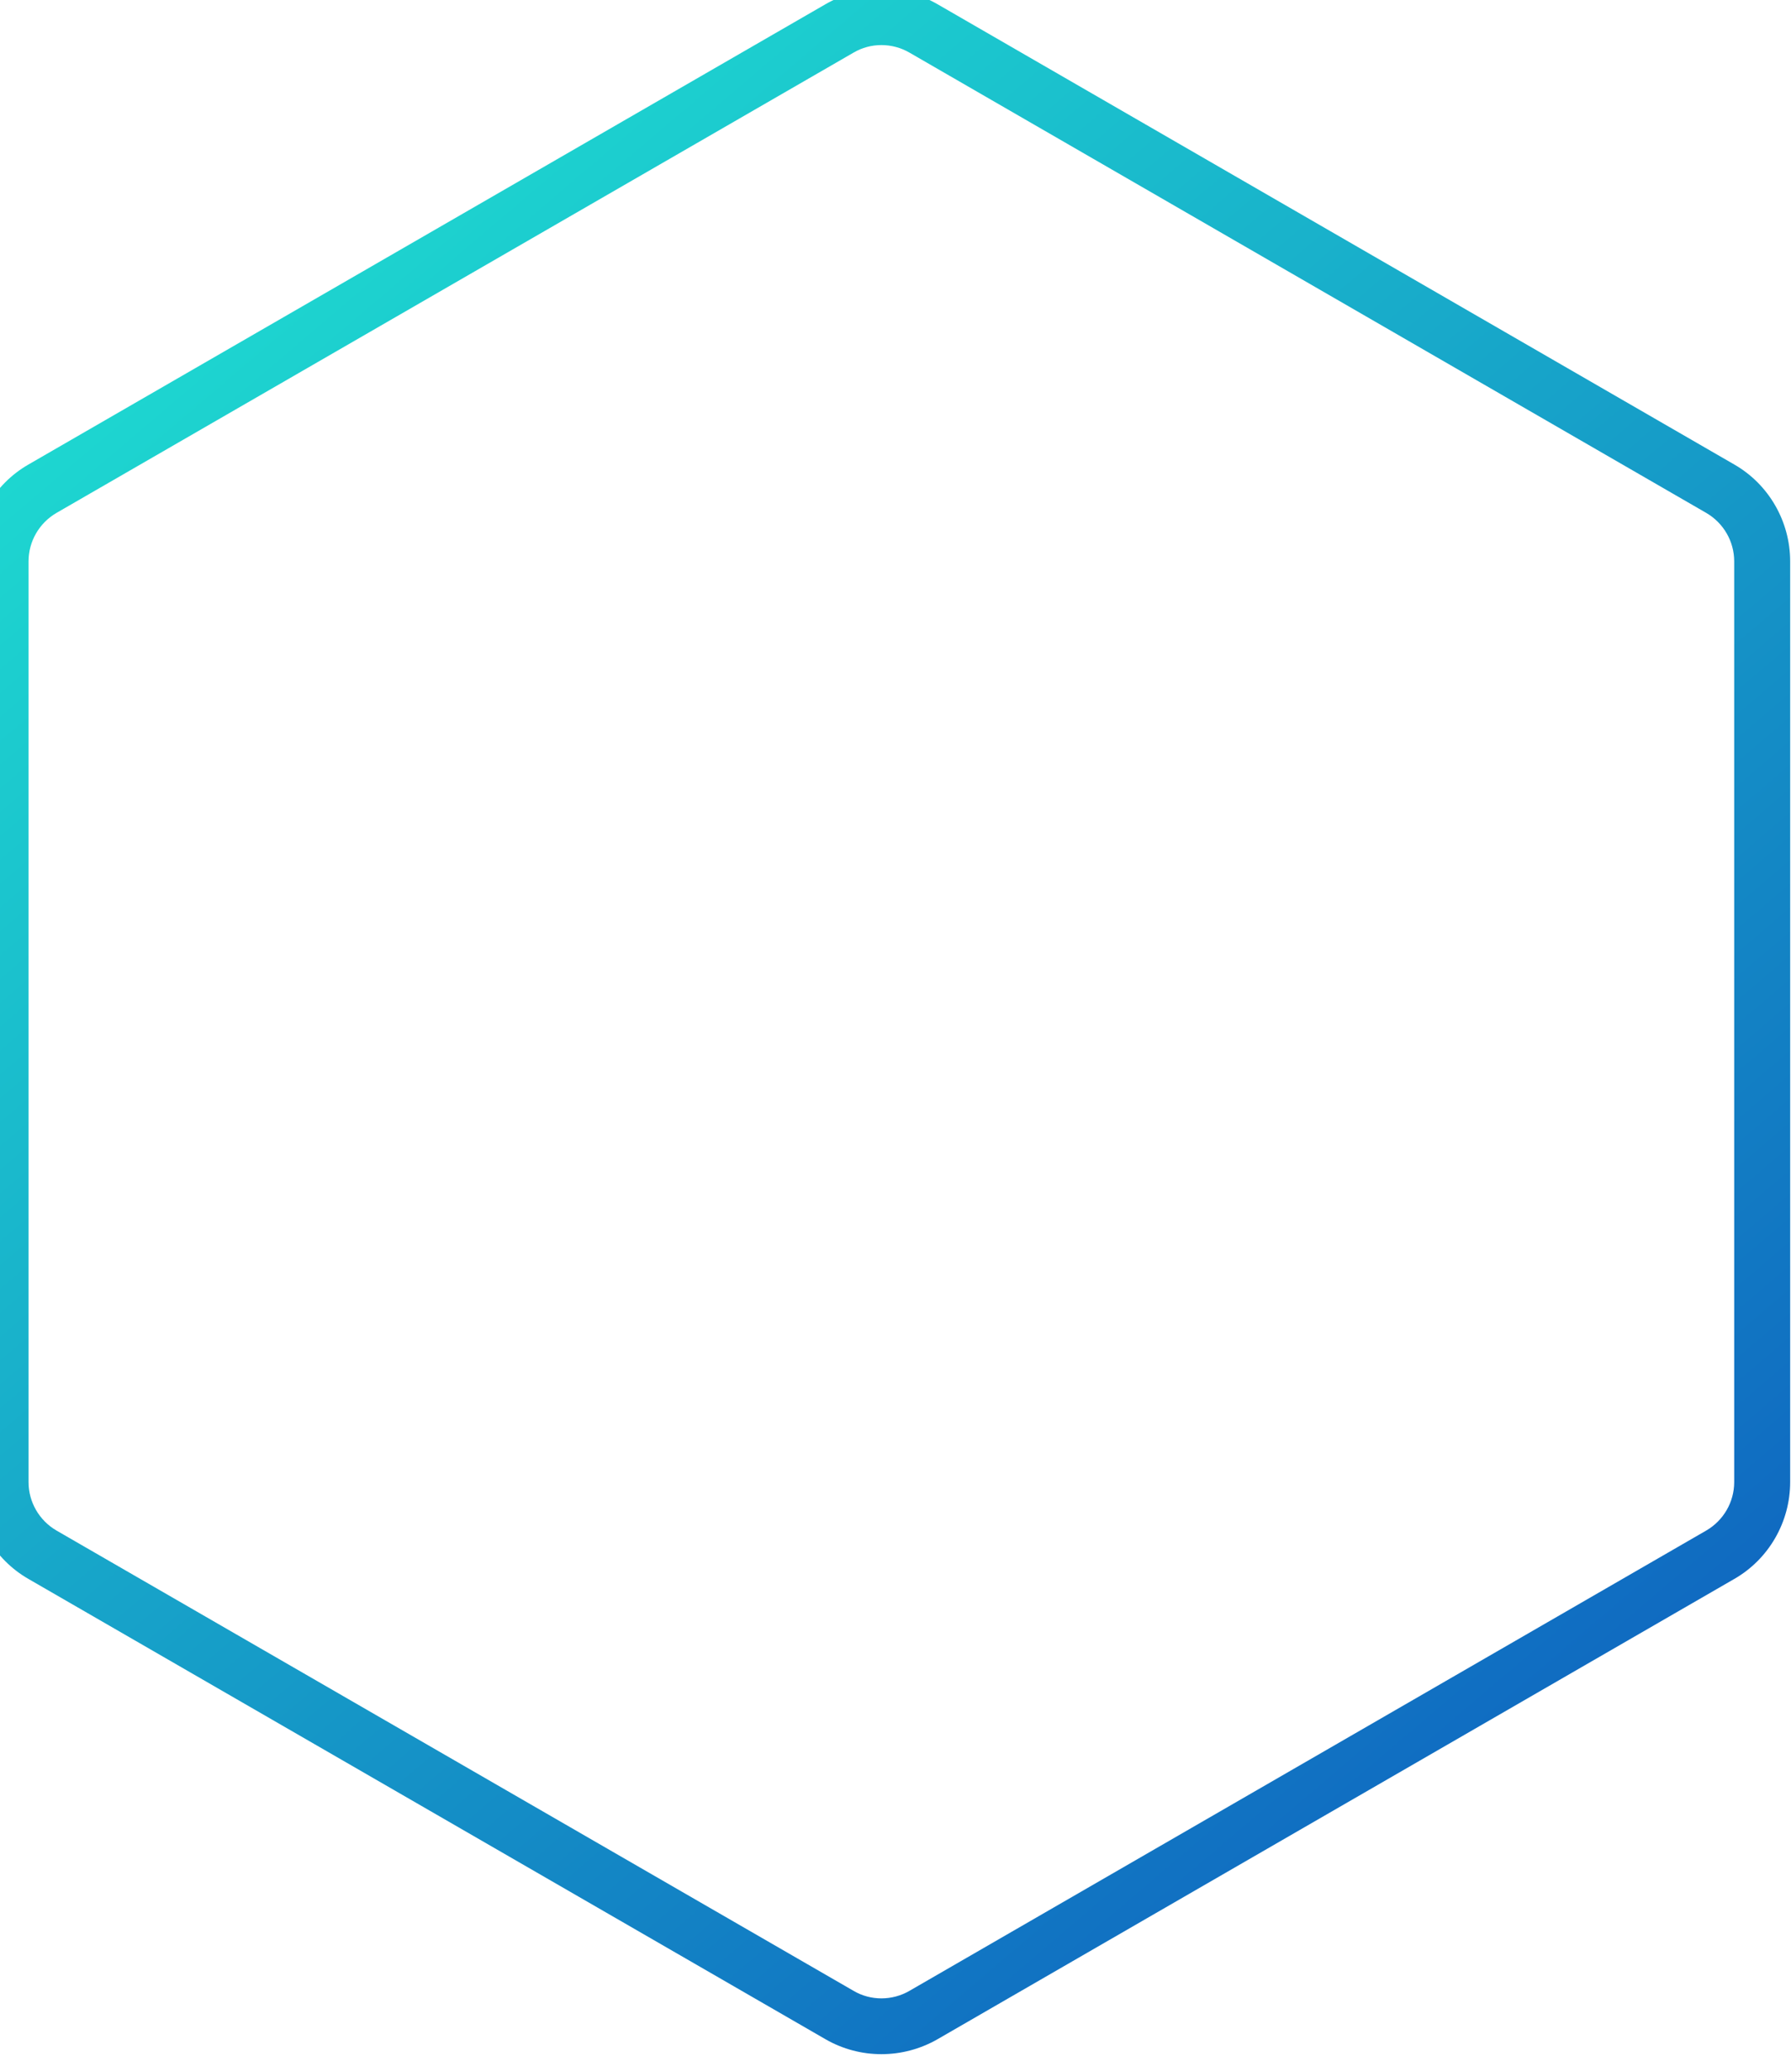 <svg width="64" height="74" viewBox="0 0 64 74" fill="none" xmlns="http://www.w3.org/2000/svg">
	<g id="polygon">
		<defs>
			<linearGradient id="paint_linear_1_4699_0" x1="63.643" y1="74" x2="-0.26" y2="-1" gradientUnits="userSpaceOnUse">
				<stop stop-color="#0D54BE"/>
				<stop offset="1" stop-color="#20ECD3"/>
			</linearGradient>
		</defs>
		<path id="Polygon 1" d="M1.02 16.59C-0.22 17.3 -0.98 18.63 -0.98 20.05L-0.98 52.94C-0.98 54.36 -0.22 55.69 1.02 56.4L29.5 72.84C30.73 73.55 32.26 73.55 33.5 72.84L61.97 56.4C63.21 55.69 63.97 54.36 63.97 52.94L63.97 20.05C63.97 18.63 63.21 17.3 61.97 16.59L33.5 0.15C32.26 -0.56 30.73 -0.56 29.5 0.15L1.02 16.59ZM2.02 18.32C1.4 18.68 1.02 19.34 1.02 20.05L1.02 52.94C1.02 53.65 1.4 54.31 2.02 54.67L30.5 71.11C31.11 71.47 31.88 71.47 32.5 71.11L60.97 54.67C61.59 54.31 61.97 53.65 61.97 52.94L61.97 20.05C61.97 19.34 61.59 18.68 60.97 18.32L32.5 1.88C31.88 1.52 31.11 1.52 30.5 1.88L2.02 18.32Z" fill="url(#paint_linear_1_4699_0)" fill-opacity="1" fill-rule="evenodd"/>
	</g>
</svg>
